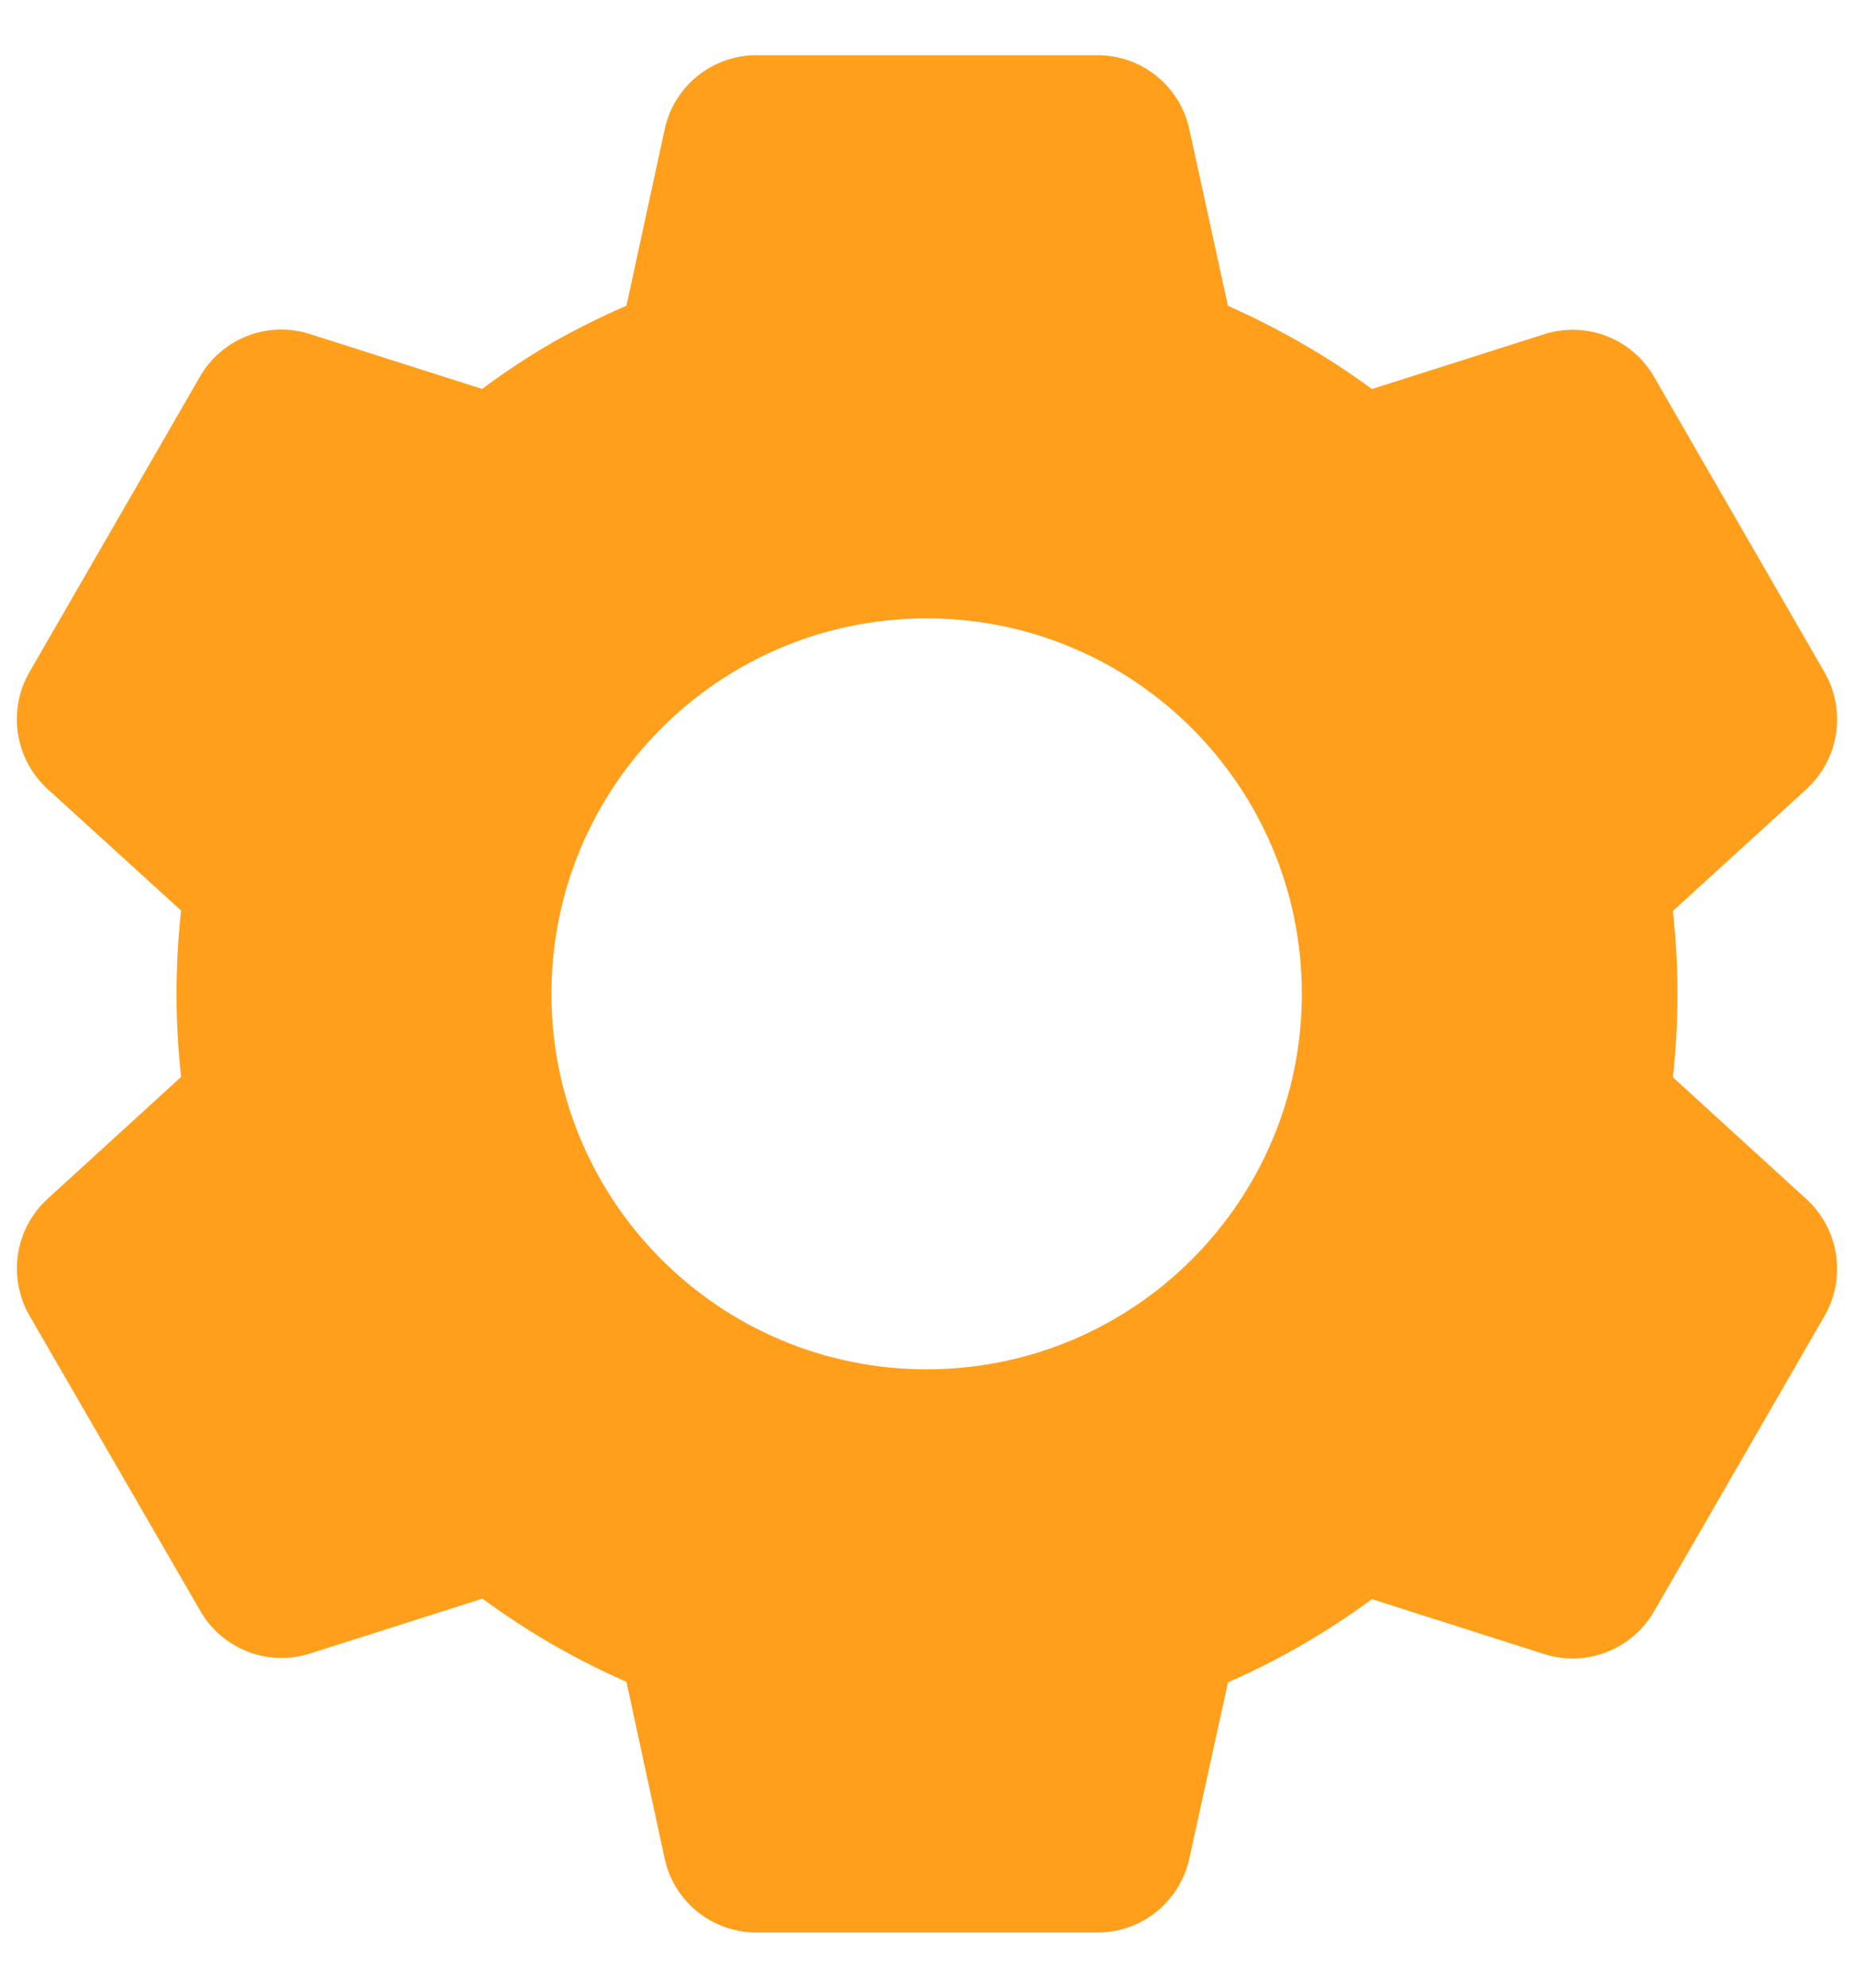 <svg width="28" height="30" viewBox="0 0 28 30" fill="none" xmlns="http://www.w3.org/2000/svg">
<path d="M16.578 29.167H11.422C10.756 29.167 10.18 28.703 10.038 28.053L9.461 25.384C8.692 25.047 7.962 24.626 7.286 24.128L4.684 24.956C4.049 25.159 3.359 24.892 3.026 24.315L0.442 19.851C0.113 19.273 0.227 18.545 0.716 18.096L2.735 16.254C2.643 15.419 2.643 14.578 2.735 13.743L0.716 11.906C0.226 11.456 0.112 10.727 0.442 10.149L3.021 5.683C3.354 5.106 4.044 4.838 4.678 5.041L7.281 5.87C7.626 5.613 7.986 5.377 8.359 5.161C8.716 4.96 9.084 4.777 9.461 4.614L10.039 1.948C10.181 1.298 10.756 0.834 11.422 0.833H16.578C17.244 0.834 17.819 1.298 17.961 1.948L18.545 4.616C18.942 4.791 19.33 4.989 19.705 5.208C20.055 5.41 20.394 5.632 20.719 5.872L23.323 5.044C23.957 4.842 24.646 5.109 24.979 5.685L27.558 10.152C27.887 10.729 27.773 11.458 27.284 11.908L25.265 13.749C25.357 14.583 25.357 15.425 25.265 16.259L27.284 18.101C27.773 18.551 27.887 19.279 27.558 19.856L24.979 24.323C24.646 24.899 23.957 25.166 23.323 24.965L20.719 24.136C20.39 24.379 20.047 24.603 19.694 24.809C19.322 25.024 18.939 25.219 18.546 25.391L17.961 28.053C17.819 28.703 17.244 29.166 16.578 29.167ZM13.994 9.333C10.865 9.333 8.328 11.87 8.328 15C8.328 18.13 10.865 20.667 13.994 20.667C17.124 20.667 19.661 18.13 19.661 15C19.661 11.87 17.124 9.333 13.994 9.333Z" fill="#FF9F1C"/>
</svg>
